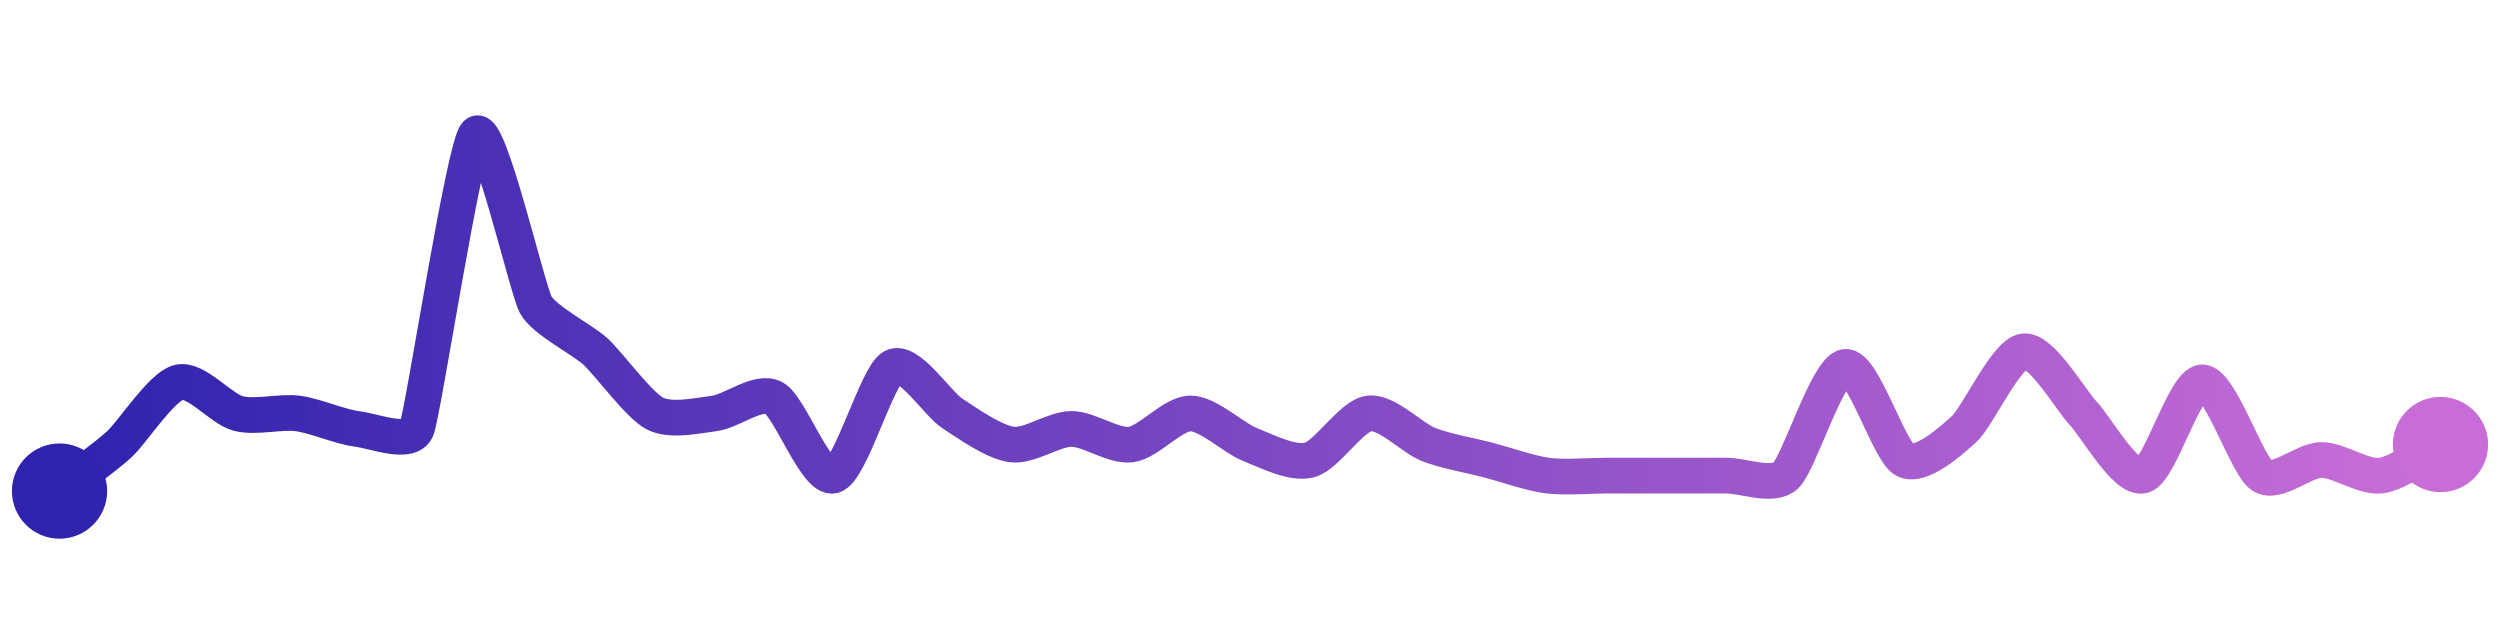 <svg width="200" height="50" viewBox="0 0 210 50" xmlns="http://www.w3.org/2000/svg">
    <defs>
        <linearGradient x1="0%" y1="0%" x2="100%" y2="0%" id="a">
            <stop stop-color="#3023AE" offset="0%"/>
            <stop stop-color="#C86DD7" offset="100%"/>
        </linearGradient>
    </defs>
    <path stroke="url(#a)"
          stroke-width="3"
          stroke-linejoin="round"
          stroke-linecap="round"
          d="M5 40 C 6.18 39.08, 8.89 37.1, 10 36.09 S 13.55 31.25, 15 30.87 S 18.55 33.1, 20 33.48 S 23.51 33.29, 25 33.48 S 28.51 34.59, 30 34.78 S 34.44 36.17, 35 34.78 S 38.96 11.08, 40 10 S 44.28 23.03, 45 24.35 S 48.89 27.25, 50 28.26 S 53.67 32.79, 55 33.48 S 58.51 33.67, 60 33.48 S 63.67 31.48, 65 32.17 S 68.55 39.08, 70 38.7 S 73.67 30.26, 75 29.57 S 78.74 32.66, 80 33.48 S 83.51 35.9, 85 36.09 S 88.5 34.78, 90 34.78 S 93.51 36.28, 95 36.09 S 98.5 33.48, 100 33.48 S 103.6 35.54, 105 36.09 S 108.55 37.77, 110 37.39 S 113.51 33.67, 115 33.48 S 118.6 35.54, 120 36.09 S 123.55 37.01, 125 37.39 S 128.51 38.51, 130 38.7 S 133.5 38.7, 135 38.7 S 138.5 38.7, 140 38.7 S 143.5 38.7, 145 38.7 S 148.89 39.71, 150 38.7 S 153.51 29.76, 155 29.57 S 158.67 36.7, 160 37.39 S 163.89 35.79, 165 34.78 S 168.51 28.45, 170 28.26 S 173.96 32.4, 175 33.48 S 178.55 39.08, 180 38.7 S 183.5 30.87, 185 30.87 S 188.74 37.88, 190 38.7 S 193.5 37.39, 195 37.39 S 198.51 38.89, 200 38.7 S 203.67 36.78, 205 36.09"
          fill="none"/>
    <circle r="4" cx="5" cy="40" fill="#3023AE"/>
    <circle r="4" cx="205" cy="36.09" fill="#C86DD7"/>      
</svg>